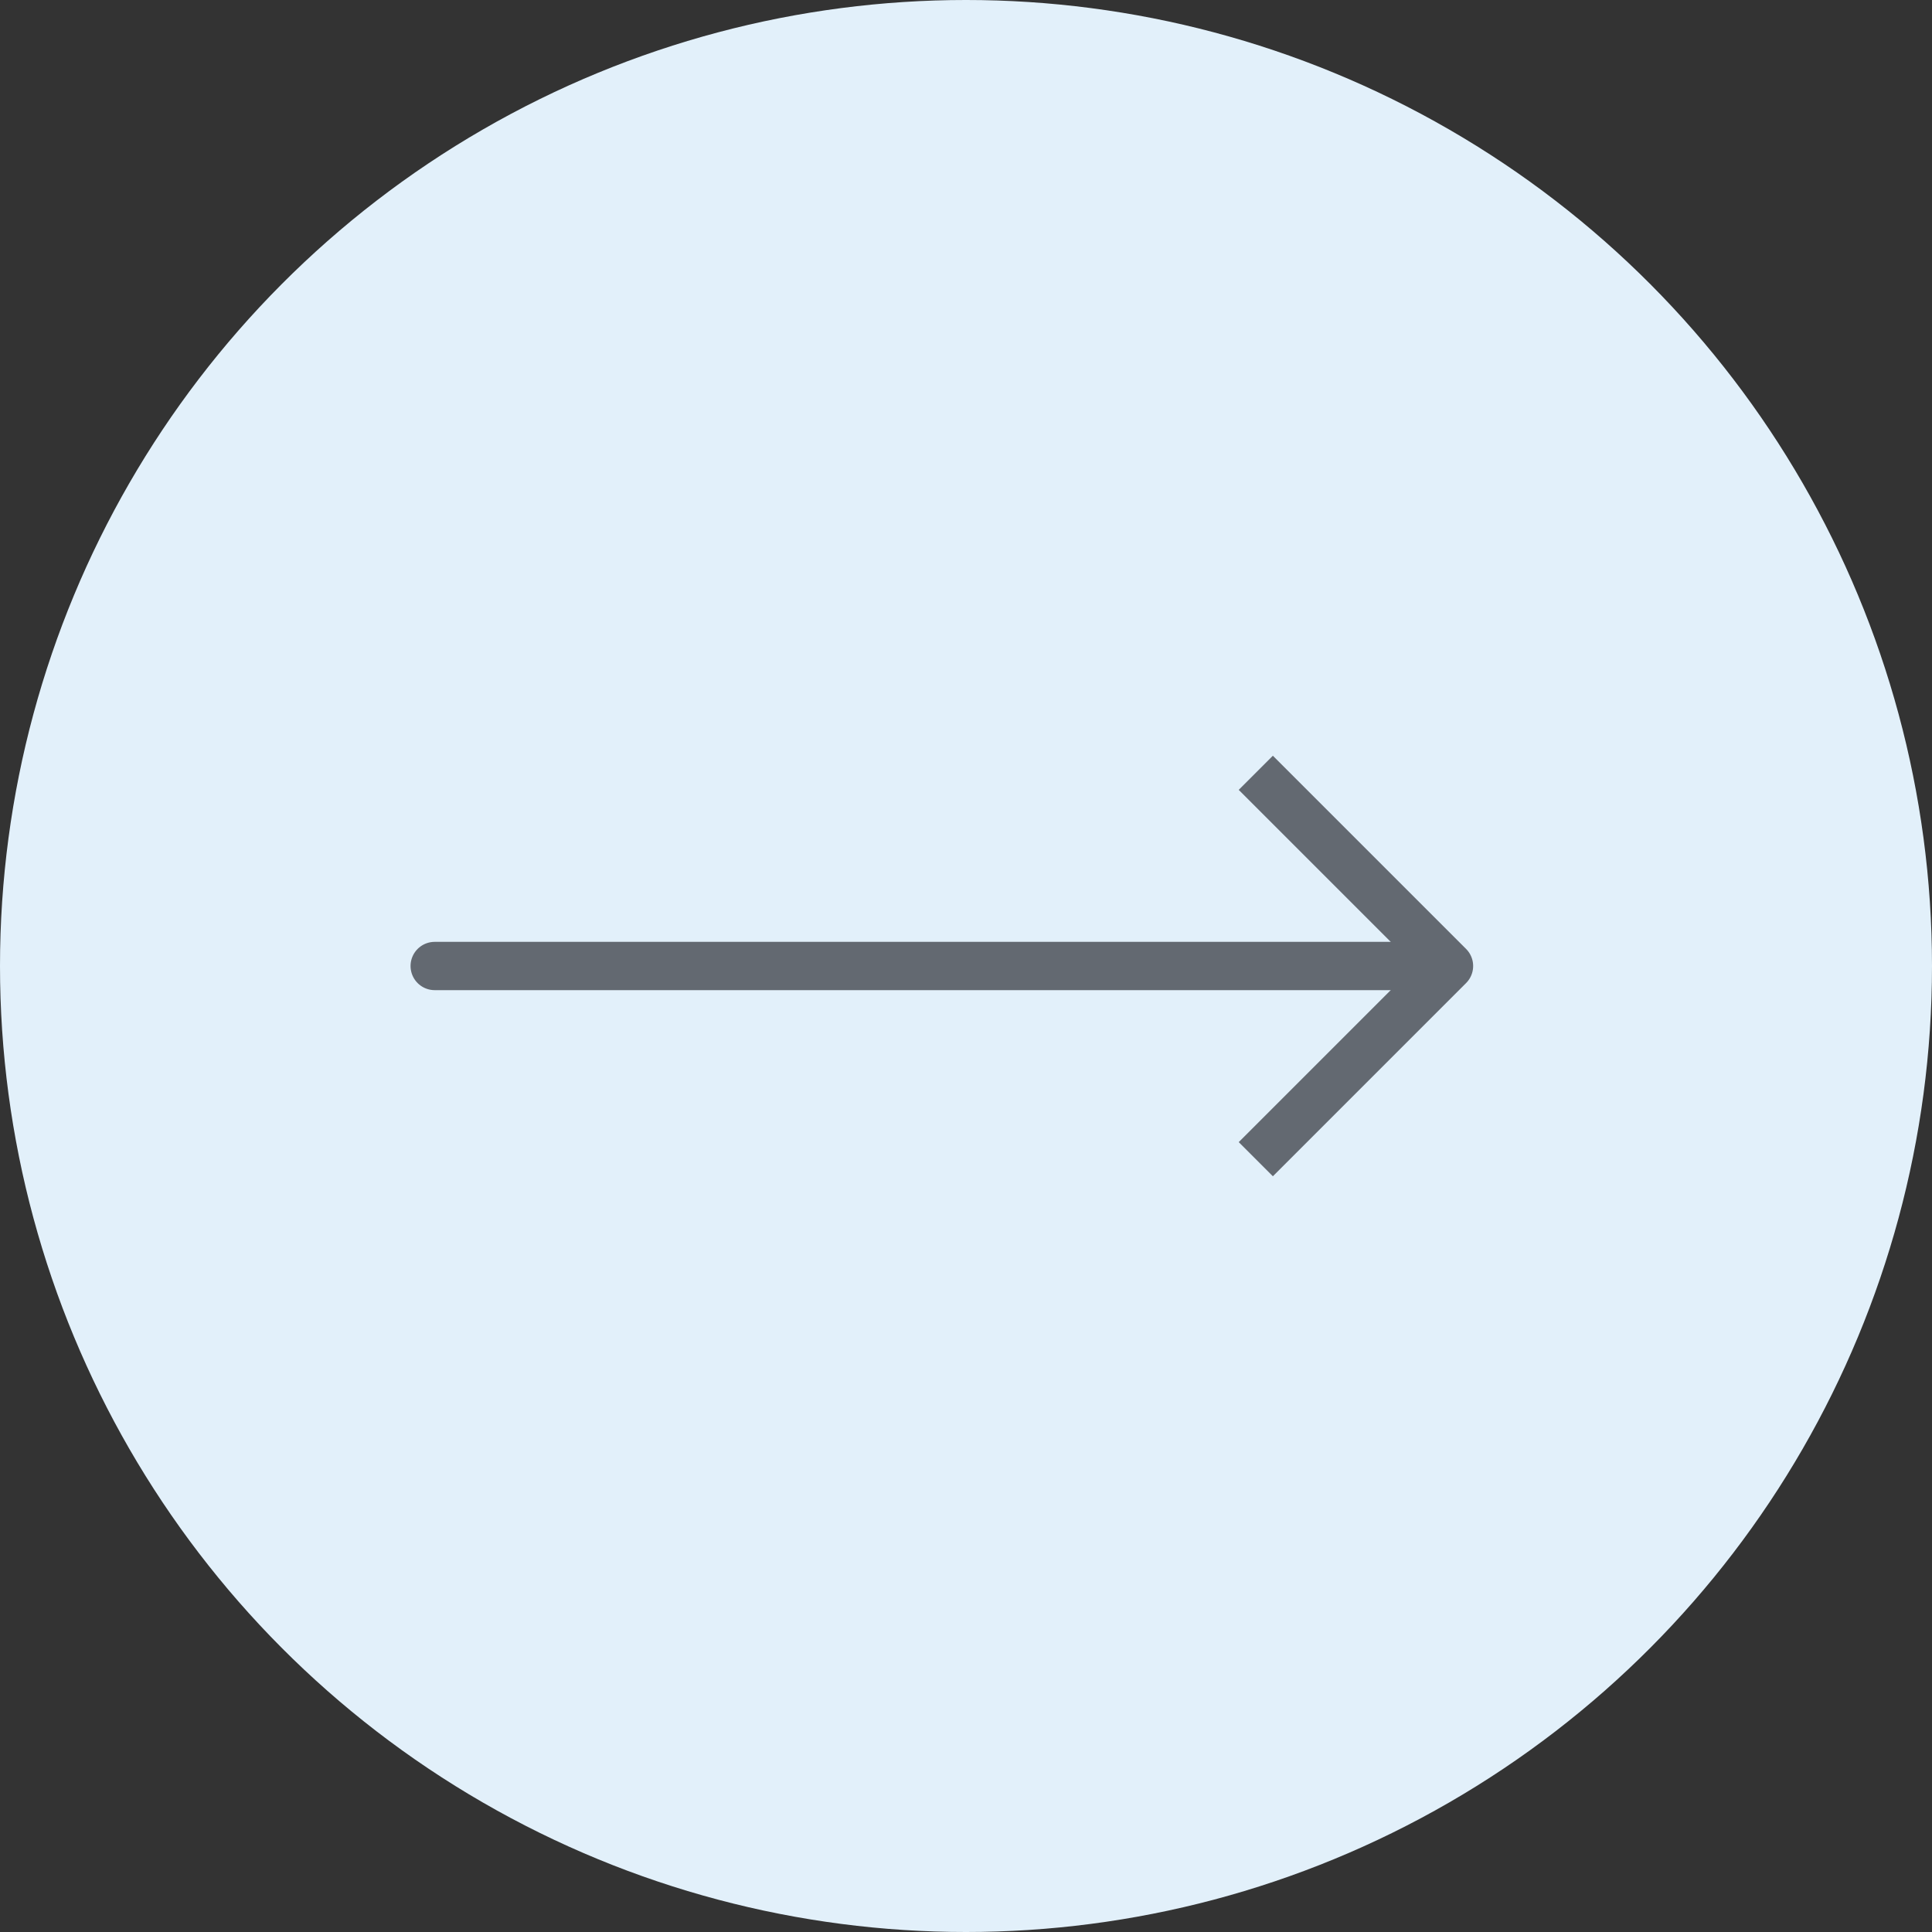 <svg width="40" height="40" viewBox="0 0 40 40" fill="none" xmlns="http://www.w3.org/2000/svg">
<rect x="0" y="0" width="40" height="40" fill="#333333" stroke="none"/>
<g id="arrow">
<circle id="Ellipse 8" cx="20" cy="20" r="20" fill="#E2F0FA"/>
<g id="Group 13">
<path id="Line 1" d="M9 20H29" stroke="#636971" stroke-linecap="round"/>
<path id="Vector 2" d="M26 16L30 20L26 24" stroke="#636971" stroke-linejoin="round"/>
</g>
</g>
</svg>
